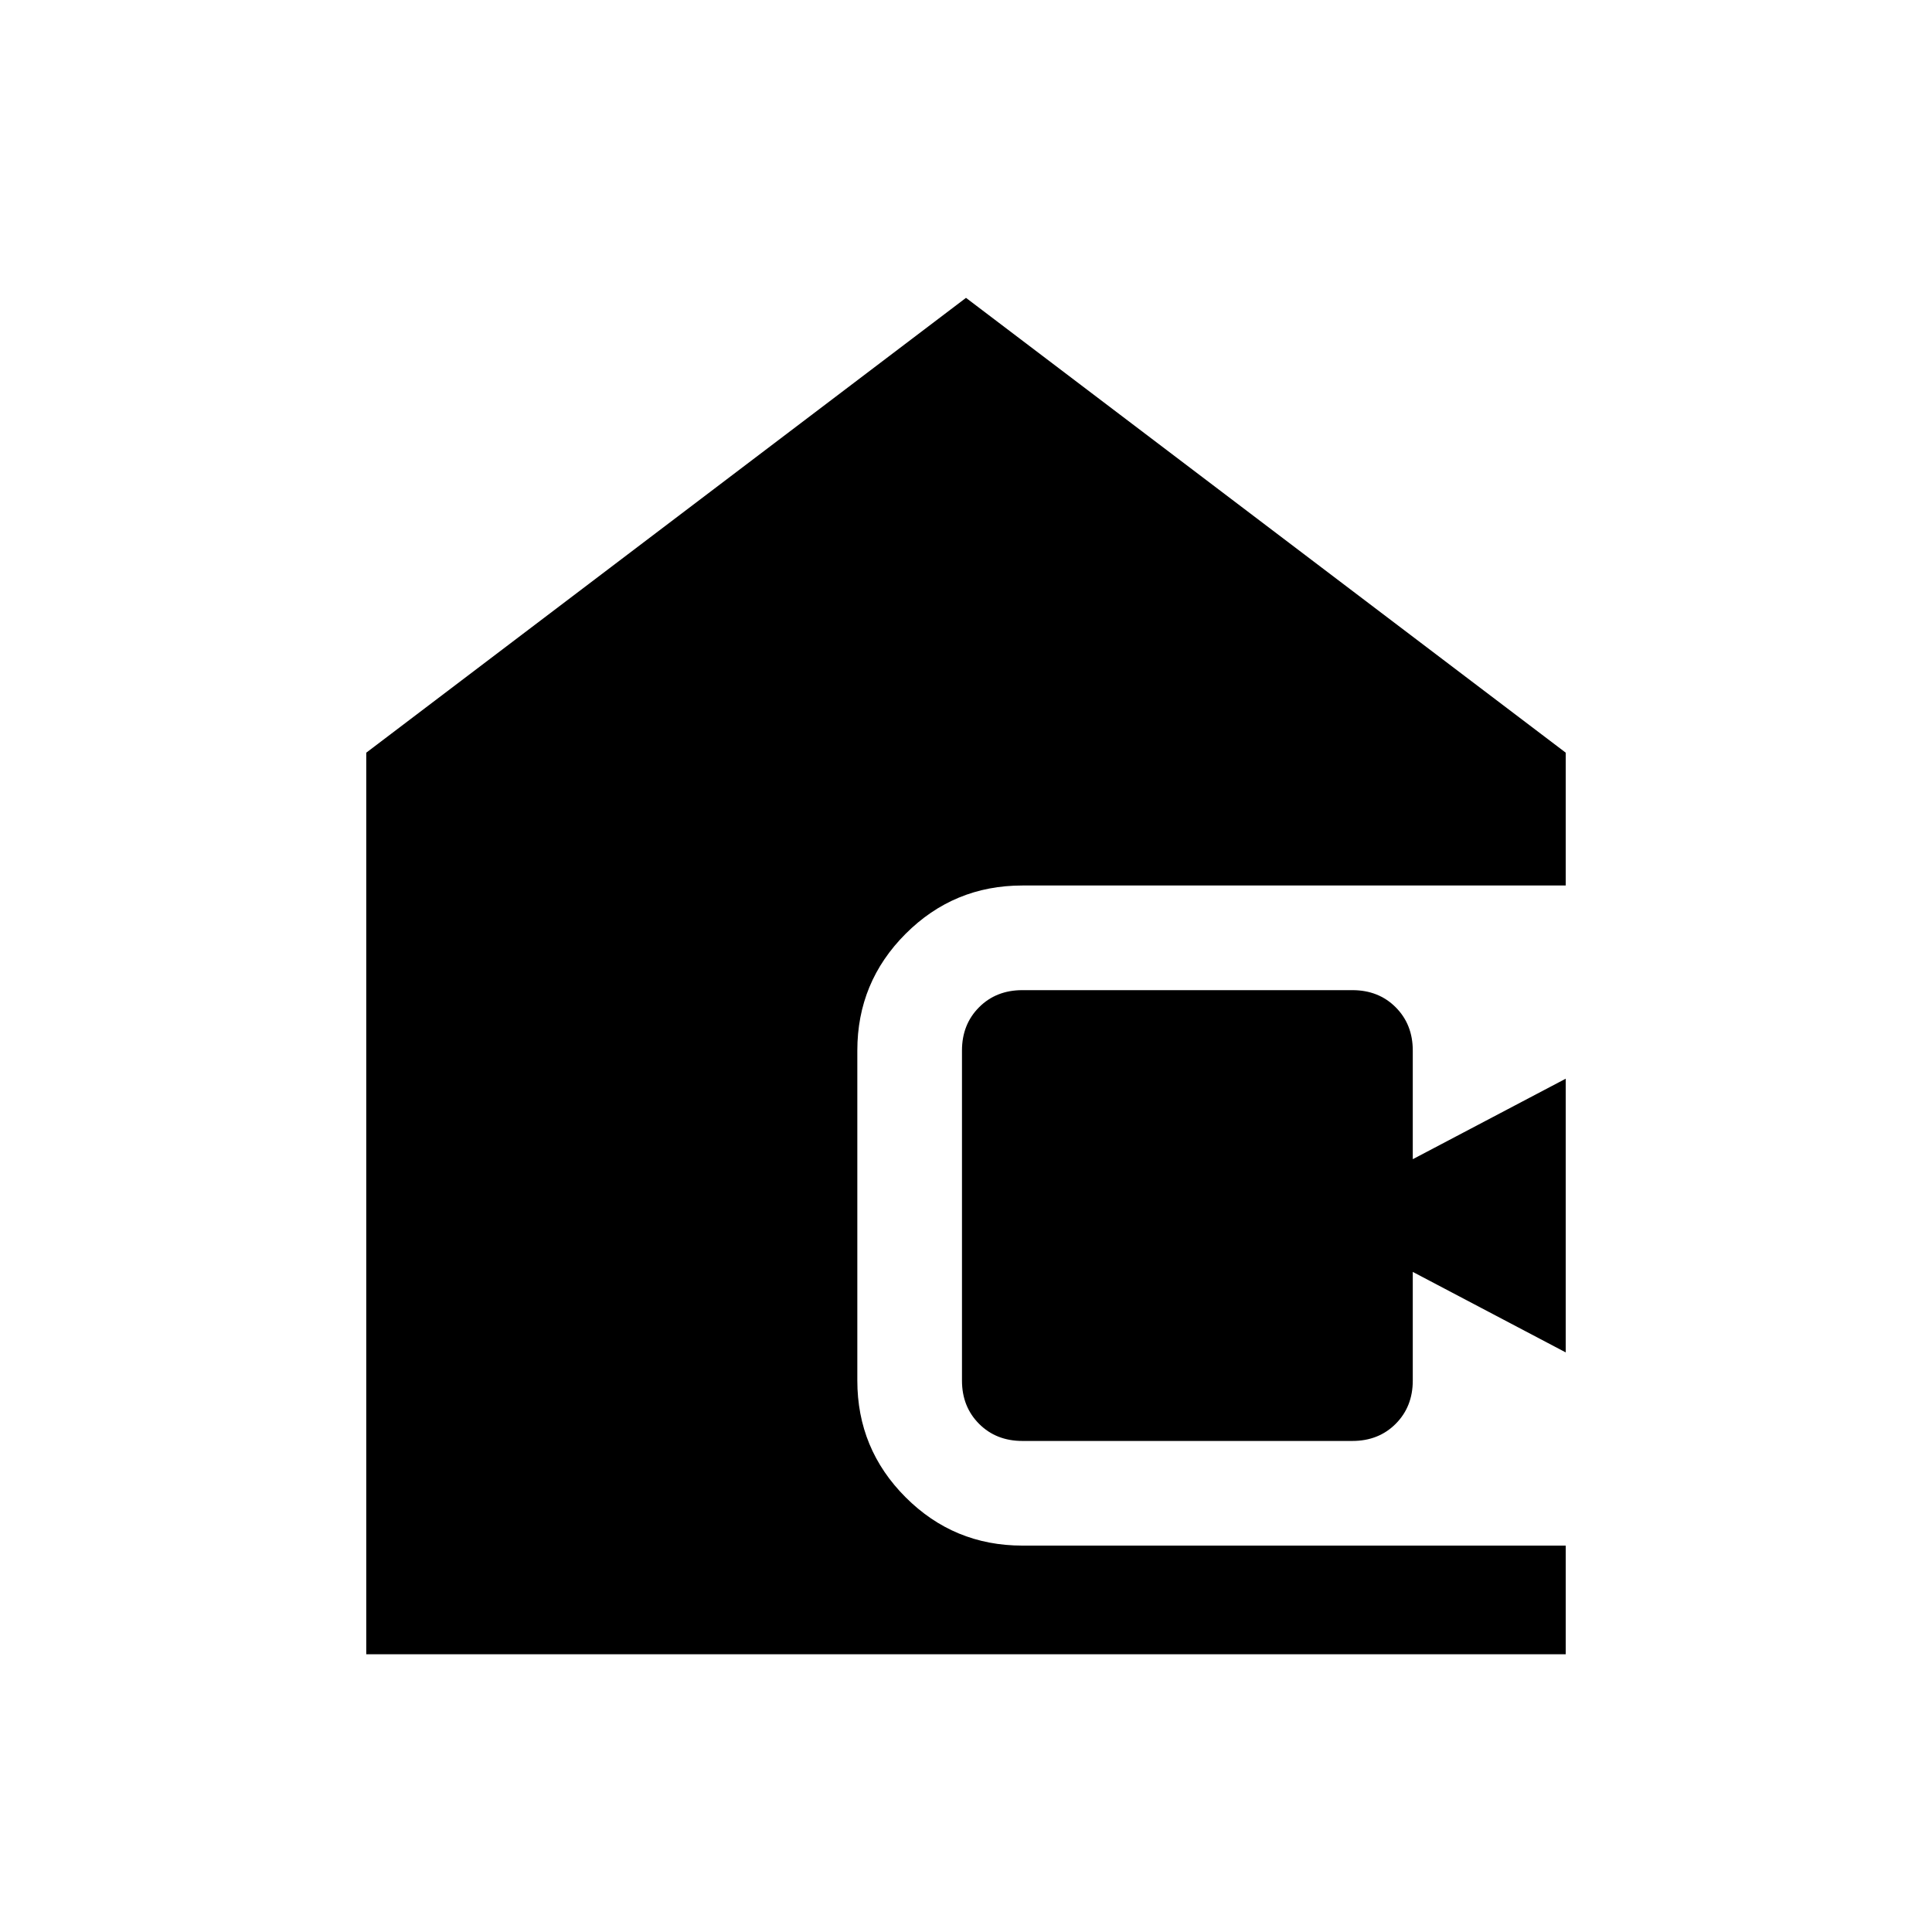 <svg xmlns="http://www.w3.org/2000/svg" height="24" width="24"><path d="M12.7 17.9Q12.375 17.9 12.163 17.688Q11.95 17.475 11.95 17.15V13.05Q11.95 12.725 12.163 12.512Q12.375 12.3 12.7 12.3H16.8Q17.125 12.3 17.337 12.512Q17.55 12.725 17.55 13.05V14.4L19.45 13.4V16.8L17.55 15.8V17.15Q17.55 17.475 17.337 17.688Q17.125 17.9 16.8 17.9ZM4.55 20.55V9.35L12 3.7L19.45 9.35V11H12.7Q11.85 11 11.25 11.6Q10.65 12.2 10.65 13.05V17.15Q10.65 18 11.25 18.6Q11.85 19.2 12.7 19.2H19.45V20.55Z"/></svg>